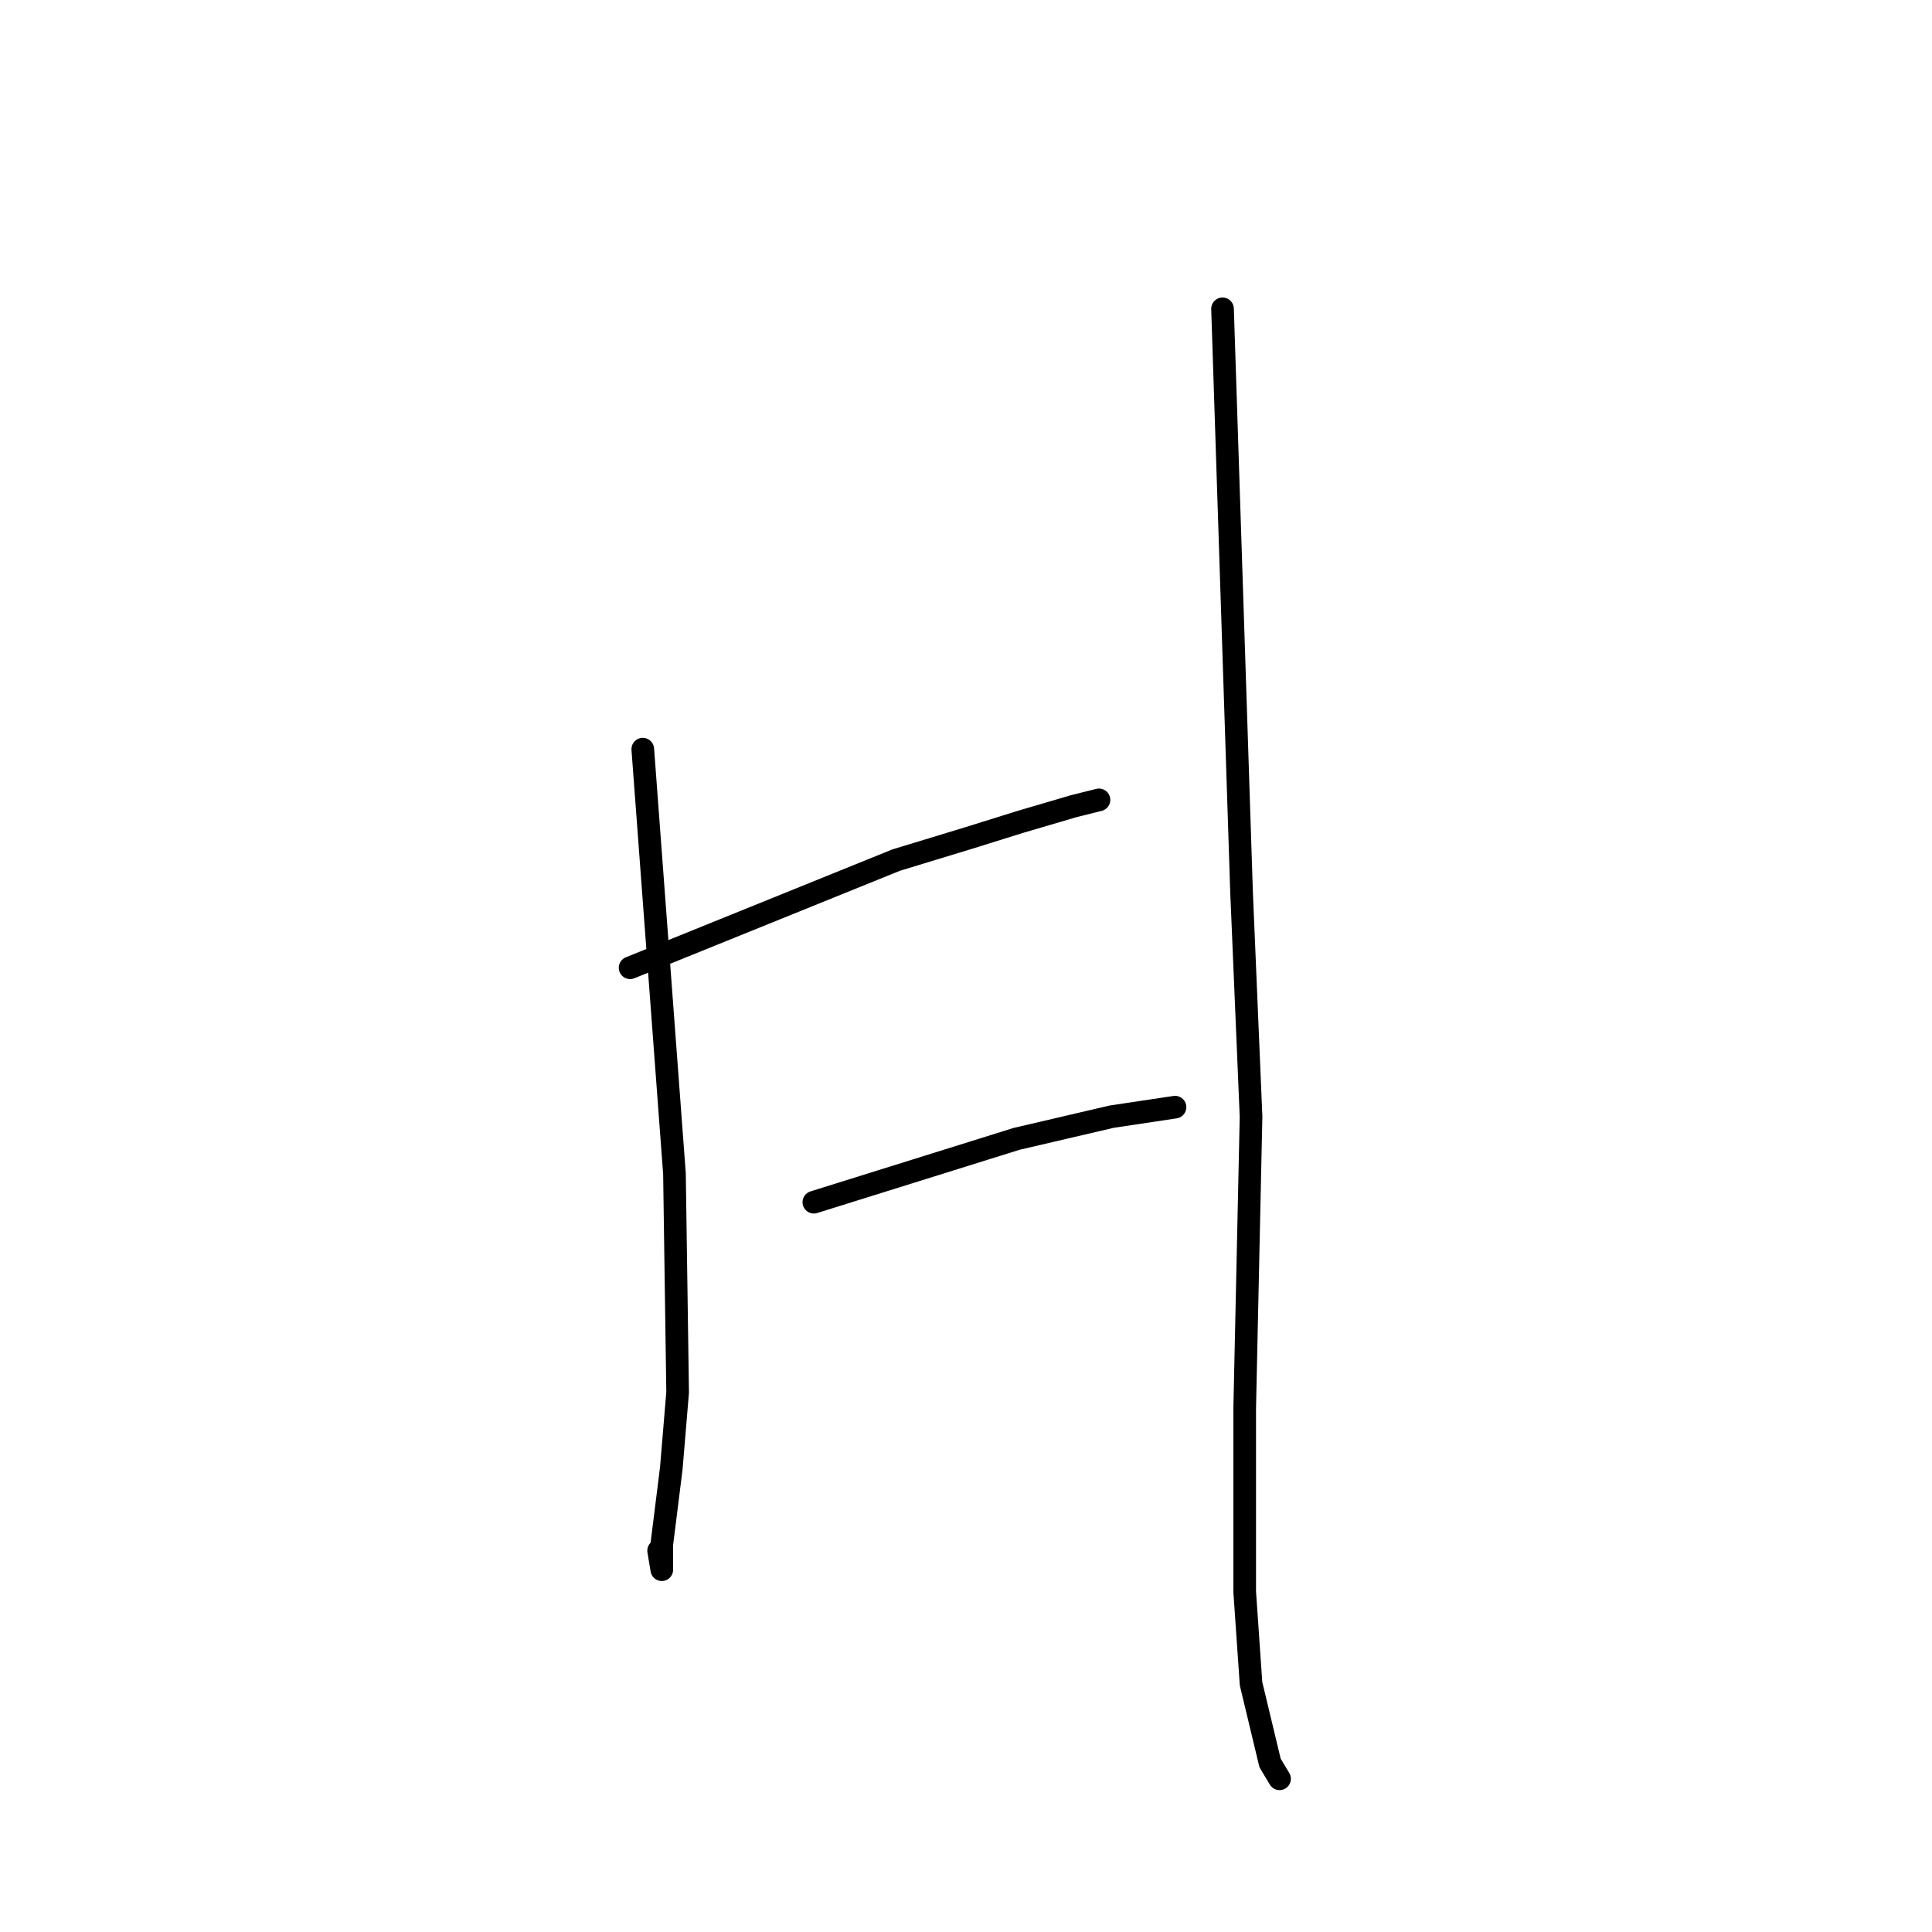 <?xml version="1.0" standalone="no"?>
    <svg width="256" height="256" xmlns="http://www.w3.org/2000/svg" version="1.1">
    <polyline stroke="black" stroke-width="3" stroke-linecap="round" fill="transparent" stroke-linejoin="round" points="85.172 99.27 87.271 127.395 89.37 155.521 89.79 184.486 88.95 194.56 87.691 204.635 87.691 207.993 87.271 205.475 87.271 205.475 " />
        <polyline stroke="black" stroke-width="3" stroke-linecap="round" fill="transparent" stroke-linejoin="round" points="83.493 128.235 101.124 121.099 118.755 113.963 128.409 111.024 135.126 108.925 142.262 106.826 145.62 105.987 145.62 105.987 " />
        <polyline stroke="black" stroke-width="3" stroke-linecap="round" fill="transparent" stroke-linejoin="round" points="107.84 159.299 121.273 155.101 134.706 150.903 147.3 147.965 155.695 146.705 155.695 146.705 " />
        <polyline stroke="black" stroke-width="3" stroke-linecap="round" fill="transparent" stroke-linejoin="round" points="161.992 40.921 163.251 79.541 164.511 118.16 165.77 147.965 164.93 186.584 164.93 210.932 165.77 223.105 168.289 233.6 169.548 235.699 169.548 235.699 " />
        </svg>